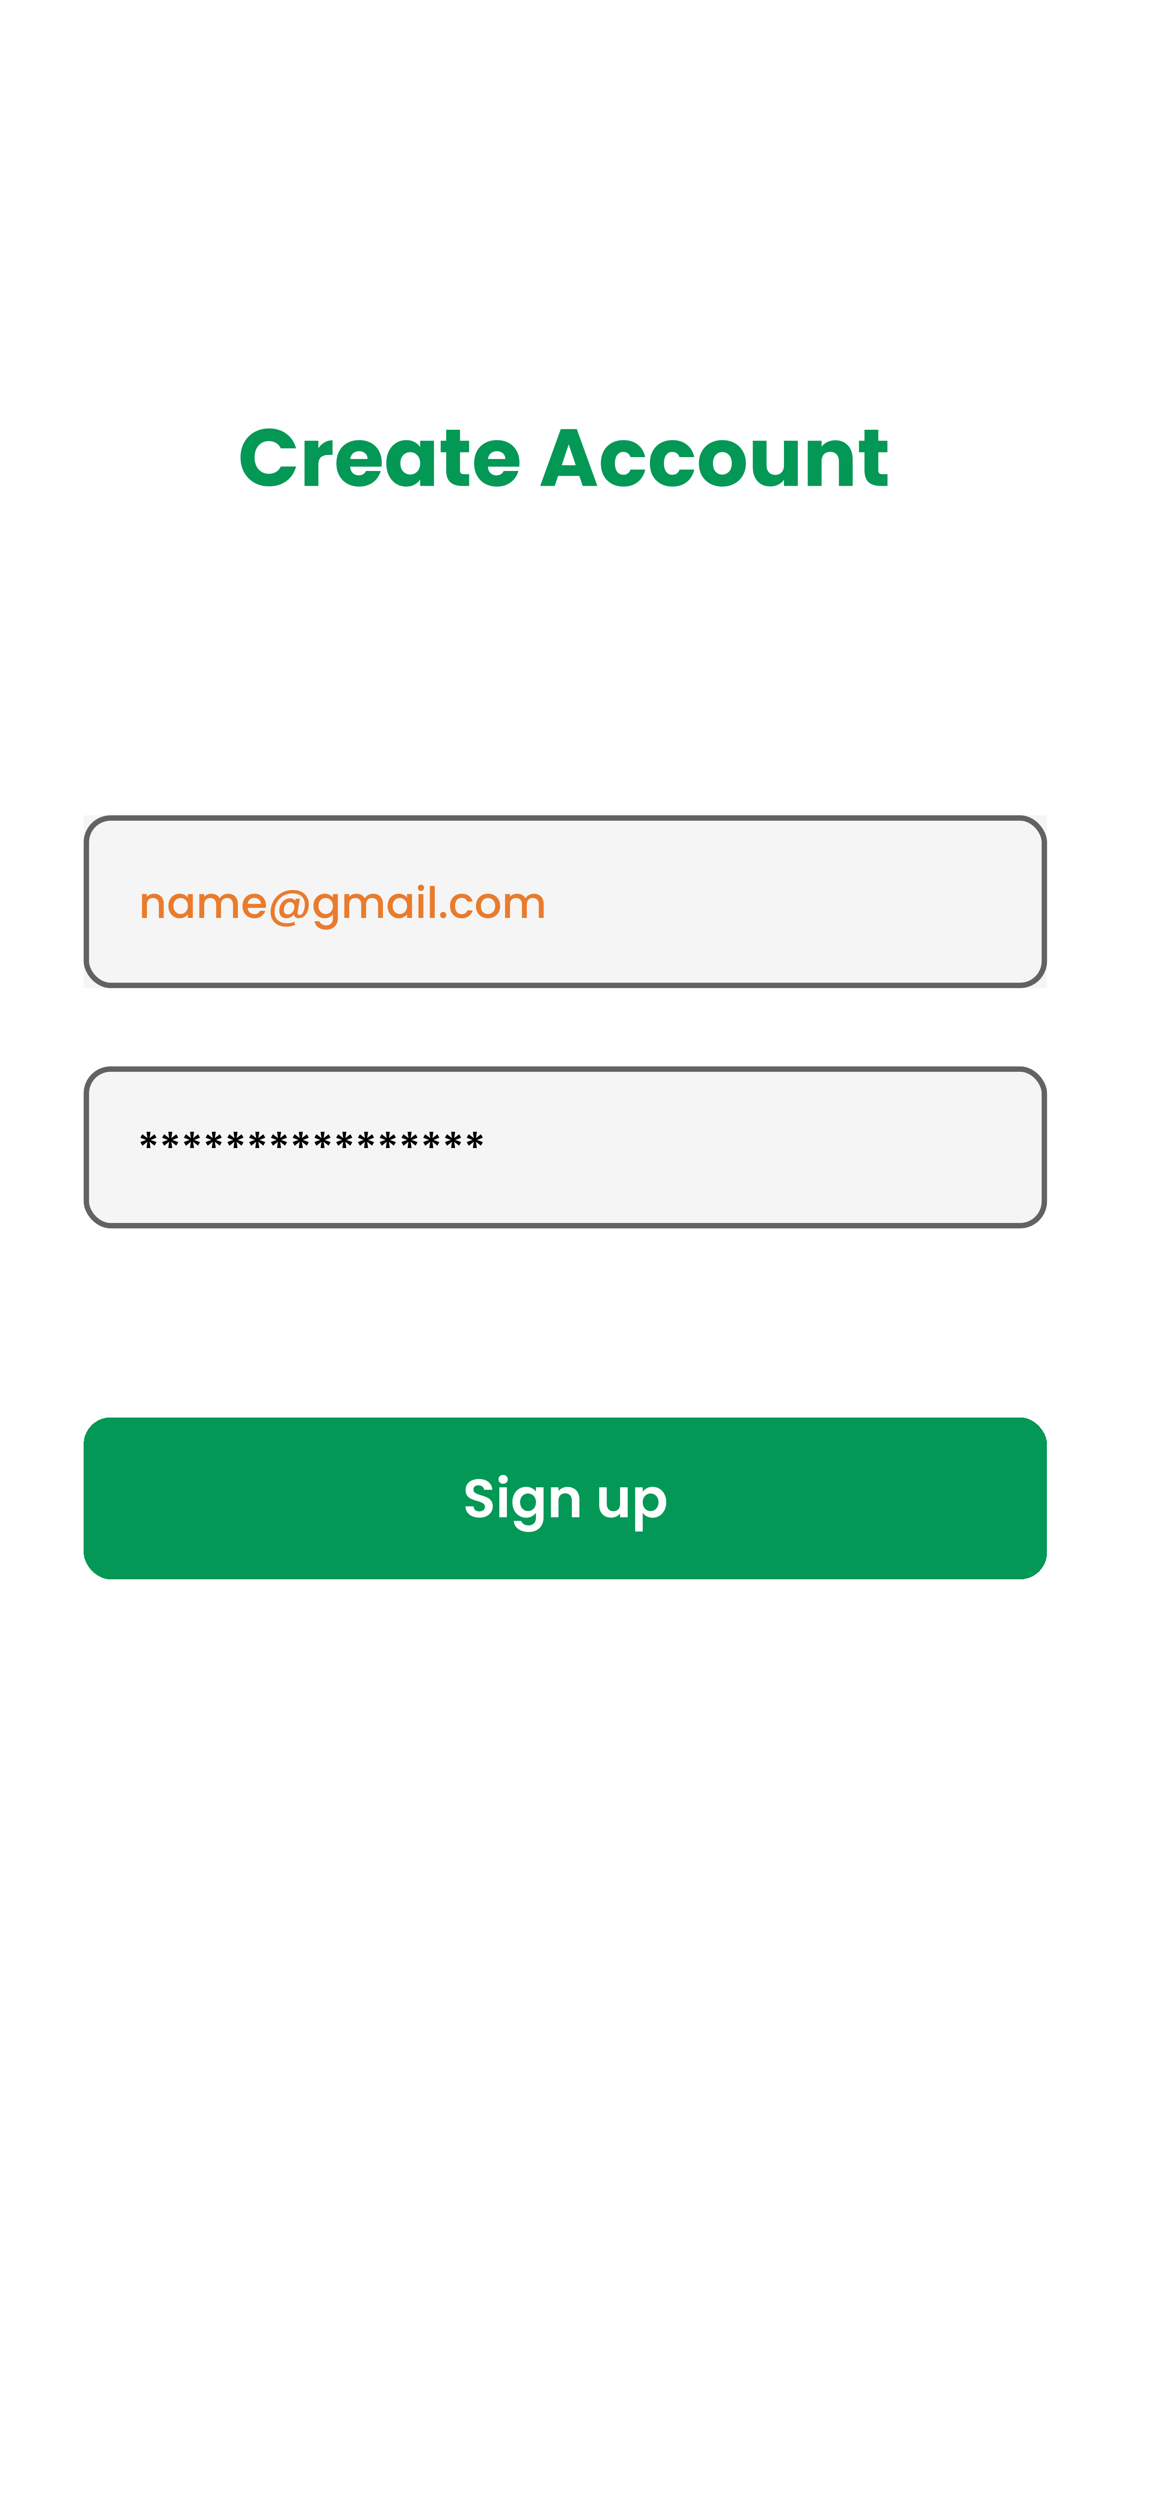 <svg width="428" height="926" viewBox="0 0 428 926" fill="none" xmlns="http://www.w3.org/2000/svg">
<rect width="428" height="926" rx="50" fill="white"/>
<path d="M89.126 169.44C89.126 167.36 89.576 165.51 90.476 163.89C91.376 162.25 92.626 160.98 94.226 160.08C95.846 159.16 97.676 158.7 99.716 158.7C102.216 158.7 104.356 159.36 106.136 160.68C107.916 162 109.106 163.8 109.706 166.08H104.066C103.646 165.2 103.046 164.53 102.266 164.07C101.506 163.61 100.636 163.38 99.656 163.38C98.076 163.38 96.796 163.93 95.816 165.03C94.836 166.13 94.346 167.6 94.346 169.44C94.346 171.28 94.836 172.75 95.816 173.85C96.796 174.95 98.076 175.5 99.656 175.5C100.636 175.5 101.506 175.27 102.266 174.81C103.046 174.35 103.646 173.68 104.066 172.8H109.706C109.106 175.08 107.916 176.88 106.136 178.2C104.356 179.5 102.216 180.15 99.716 180.15C97.676 180.15 95.846 179.7 94.226 178.8C92.626 177.88 91.376 176.61 90.476 174.99C89.576 173.37 89.126 171.52 89.126 169.44ZM117.977 166.05C118.577 165.13 119.327 164.41 120.227 163.89C121.127 163.35 122.127 163.08 123.227 163.08V168.51H121.817C120.537 168.51 119.577 168.79 118.937 169.35C118.297 169.89 117.977 170.85 117.977 172.23V180H112.847V163.26H117.977V166.05ZM141.459 171.36C141.459 171.84 141.429 172.34 141.369 172.86H129.759C129.839 173.9 130.169 174.7 130.749 175.26C131.349 175.8 132.079 176.07 132.939 176.07C134.219 176.07 135.109 175.53 135.609 174.45H141.069C140.789 175.55 140.279 176.54 139.539 177.42C138.819 178.3 137.909 178.99 136.809 179.49C135.709 179.99 134.479 180.24 133.119 180.24C131.479 180.24 130.019 179.89 128.739 179.19C127.459 178.49 126.459 177.49 125.739 176.19C125.019 174.89 124.659 173.37 124.659 171.63C124.659 169.89 125.009 168.37 125.709 167.07C126.429 165.77 127.429 164.77 128.709 164.07C129.989 163.37 131.459 163.02 133.119 163.02C134.739 163.02 136.179 163.36 137.439 164.04C138.699 164.72 139.679 165.69 140.379 166.95C141.099 168.21 141.459 169.68 141.459 171.36ZM136.209 170.01C136.209 169.13 135.909 168.43 135.309 167.91C134.709 167.39 133.959 167.13 133.059 167.13C132.199 167.13 131.469 167.38 130.869 167.88C130.289 168.38 129.929 169.09 129.789 170.01H136.209ZM143.146 171.6C143.146 169.88 143.466 168.37 144.106 167.07C144.766 165.77 145.656 164.77 146.776 164.07C147.896 163.37 149.146 163.02 150.526 163.02C151.706 163.02 152.736 163.26 153.616 163.74C154.516 164.22 155.206 164.85 155.686 165.63V163.26H160.816V180H155.686V177.63C155.186 178.41 154.486 179.04 153.586 179.52C152.706 180 151.676 180.24 150.496 180.24C149.136 180.24 147.896 179.89 146.776 179.19C145.656 178.47 144.766 177.46 144.106 176.16C143.466 174.84 143.146 173.32 143.146 171.6ZM155.686 171.63C155.686 170.35 155.326 169.34 154.606 168.6C153.906 167.86 153.046 167.49 152.026 167.49C151.006 167.49 150.136 167.86 149.416 168.6C148.716 169.32 148.366 170.32 148.366 171.6C148.366 172.88 148.716 173.9 149.416 174.66C150.136 175.4 151.006 175.77 152.026 175.77C153.046 175.77 153.906 175.4 154.606 174.66C155.326 173.92 155.686 172.91 155.686 171.63ZM173.857 175.65V180H171.247C169.387 180 167.937 179.55 166.897 178.65C165.857 177.73 165.337 176.24 165.337 174.18V167.52H163.297V163.26H165.337V159.18H170.467V163.26H173.827V167.52H170.467V174.24C170.467 174.74 170.587 175.1 170.827 175.32C171.067 175.54 171.467 175.65 172.027 175.65H173.857ZM192.494 171.36C192.494 171.84 192.464 172.34 192.404 172.86H180.794C180.874 173.9 181.204 174.7 181.784 175.26C182.384 175.8 183.114 176.07 183.974 176.07C185.254 176.07 186.144 175.53 186.644 174.45H192.104C191.824 175.55 191.314 176.54 190.574 177.42C189.854 178.3 188.944 178.99 187.844 179.49C186.744 179.99 185.514 180.24 184.154 180.24C182.514 180.24 181.054 179.89 179.774 179.19C178.494 178.49 177.494 177.49 176.774 176.19C176.054 174.89 175.694 173.37 175.694 171.63C175.694 169.89 176.044 168.37 176.744 167.07C177.464 165.77 178.464 164.77 179.744 164.07C181.024 163.37 182.494 163.02 184.154 163.02C185.774 163.02 187.214 163.36 188.474 164.04C189.734 164.72 190.714 165.69 191.414 166.95C192.134 168.21 192.494 169.68 192.494 171.36ZM187.244 170.01C187.244 169.13 186.944 168.43 186.344 167.91C185.744 167.39 184.994 167.13 184.094 167.13C183.234 167.13 182.504 167.38 181.904 167.88C181.324 168.38 180.964 169.09 180.824 170.01H187.244ZM214.668 176.28H206.808L205.548 180H200.178L207.798 158.94H213.738L221.358 180H215.928L214.668 176.28ZM213.348 172.32L210.738 164.61L208.158 172.32H213.348ZM222.657 171.63C222.657 169.89 223.007 168.37 223.707 167.07C224.427 165.77 225.417 164.77 226.677 164.07C227.957 163.37 229.417 163.02 231.057 163.02C233.157 163.02 234.907 163.57 236.307 164.67C237.727 165.77 238.657 167.32 239.097 169.32H233.637C233.177 168.04 232.287 167.4 230.967 167.4C230.027 167.4 229.277 167.77 228.717 168.51C228.157 169.23 227.877 170.27 227.877 171.63C227.877 172.99 228.157 174.04 228.717 174.78C229.277 175.5 230.027 175.86 230.967 175.86C232.287 175.86 233.177 175.22 233.637 173.94H239.097C238.657 175.9 237.727 177.44 236.307 178.56C234.887 179.68 233.137 180.24 231.057 180.24C229.417 180.24 227.957 179.89 226.677 179.19C225.417 178.49 224.427 177.49 223.707 176.19C223.007 174.89 222.657 173.37 222.657 171.63ZM240.821 171.63C240.821 169.89 241.171 168.37 241.871 167.07C242.591 165.77 243.581 164.77 244.841 164.07C246.121 163.37 247.581 163.02 249.221 163.02C251.321 163.02 253.071 163.57 254.471 164.67C255.891 165.77 256.821 167.32 257.261 169.32H251.801C251.341 168.04 250.451 167.4 249.131 167.4C248.191 167.4 247.441 167.77 246.881 168.51C246.321 169.23 246.041 170.27 246.041 171.63C246.041 172.99 246.321 174.04 246.881 174.78C247.441 175.5 248.191 175.86 249.131 175.86C250.451 175.86 251.341 175.22 251.801 173.94H257.261C256.821 175.9 255.891 177.44 254.471 178.56C253.051 179.68 251.301 180.24 249.221 180.24C247.581 180.24 246.121 179.89 244.841 179.19C243.581 178.49 242.591 177.49 241.871 176.19C241.171 174.89 240.821 173.37 240.821 171.63ZM267.626 180.24C265.986 180.24 264.506 179.89 263.186 179.19C261.886 178.49 260.856 177.49 260.096 176.19C259.356 174.89 258.986 173.37 258.986 171.63C258.986 169.91 259.366 168.4 260.126 167.1C260.886 165.78 261.926 164.77 263.246 164.07C264.566 163.37 266.046 163.02 267.686 163.02C269.326 163.02 270.806 163.37 272.126 164.07C273.446 164.77 274.486 165.78 275.246 167.1C276.006 168.4 276.386 169.91 276.386 171.63C276.386 173.35 275.996 174.87 275.216 176.19C274.456 177.49 273.406 178.49 272.066 179.19C270.746 179.89 269.266 180.24 267.626 180.24ZM267.626 175.8C268.606 175.8 269.436 175.44 270.116 174.72C270.816 174 271.166 172.97 271.166 171.63C271.166 170.29 270.826 169.26 270.146 168.54C269.486 167.82 268.666 167.46 267.686 167.46C266.686 167.46 265.856 167.82 265.196 168.54C264.536 169.24 264.206 170.27 264.206 171.63C264.206 172.97 264.526 174 265.166 174.72C265.826 175.44 266.646 175.8 267.626 175.8ZM295.637 163.26V180H290.507V177.72C289.987 178.46 289.277 179.06 288.377 179.52C287.497 179.96 286.517 180.18 285.437 180.18C284.157 180.18 283.027 179.9 282.047 179.34C281.067 178.76 280.307 177.93 279.767 176.85C279.227 175.77 278.957 174.5 278.957 173.04V163.26H284.057V172.35C284.057 173.47 284.347 174.34 284.927 174.96C285.507 175.58 286.287 175.89 287.267 175.89C288.267 175.89 289.057 175.58 289.637 174.96C290.217 174.34 290.507 173.47 290.507 172.35V163.26H295.637ZM309.522 163.08C311.482 163.08 313.042 163.72 314.202 165C315.382 166.26 315.972 168 315.972 170.22V180H310.872V170.91C310.872 169.79 310.582 168.92 310.002 168.3C309.422 167.68 308.642 167.37 307.662 167.37C306.682 167.37 305.902 167.68 305.322 168.3C304.742 168.92 304.452 169.79 304.452 170.91V180H299.322V163.26H304.452V165.48C304.972 164.74 305.672 164.16 306.552 163.74C307.432 163.3 308.422 163.08 309.522 163.08ZM328.867 175.65V180H326.257C324.397 180 322.947 179.55 321.907 178.65C320.867 177.73 320.347 176.24 320.347 174.18V167.52H318.307V163.26H320.347V159.18H325.477V163.26H328.837V167.52H325.477V174.24C325.477 174.74 325.597 175.1 325.837 175.32C326.077 175.54 326.477 175.65 327.037 175.65H328.867Z" fill="#039855"/>
<rect width="357" height="64" transform="translate(31 302)" fill="#F5F5F5"/>
<rect x="32" y="303" width="355" height="62" rx="9" fill="#F5F5F5"/>
<rect x="32" y="303" width="355" height="62" rx="9" stroke="#626262" stroke-width="2"/>
<path d="M57.062 331.04C57.755 331.04 58.374 331.184 58.918 331.472C59.473 331.76 59.905 332.187 60.214 332.752C60.523 333.317 60.678 334 60.678 334.8V340H58.87V335.072C58.87 334.283 58.673 333.68 58.278 333.264C57.883 332.837 57.345 332.624 56.662 332.624C55.979 332.624 55.435 332.837 55.03 333.264C54.635 333.68 54.438 334.283 54.438 335.072V340H52.614V331.184H54.438V332.192C54.737 331.829 55.115 331.547 55.574 331.344C56.043 331.141 56.539 331.04 57.062 331.04ZM62.397 335.552C62.397 334.667 62.578 333.883 62.941 333.2C63.314 332.517 63.815 331.989 64.445 331.616C65.085 331.232 65.789 331.04 66.557 331.04C67.25 331.04 67.853 331.179 68.365 331.456C68.887 331.723 69.303 332.059 69.613 332.464V331.184H71.453V340H69.613V338.688C69.303 339.104 68.882 339.451 68.349 339.728C67.815 340.005 67.207 340.144 66.525 340.144C65.767 340.144 65.074 339.952 64.445 339.568C63.815 339.173 63.314 338.629 62.941 337.936C62.578 337.232 62.397 336.437 62.397 335.552ZM69.613 335.584C69.613 334.976 69.485 334.448 69.229 334C68.983 333.552 68.658 333.211 68.253 332.976C67.847 332.741 67.41 332.624 66.941 332.624C66.471 332.624 66.034 332.741 65.629 332.976C65.223 333.2 64.893 333.536 64.637 333.984C64.391 334.421 64.269 334.944 64.269 335.552C64.269 336.16 64.391 336.693 64.637 337.152C64.893 337.611 65.223 337.963 65.629 338.208C66.045 338.443 66.482 338.56 66.941 338.56C67.41 338.56 67.847 338.443 68.253 338.208C68.658 337.973 68.983 337.632 69.229 337.184C69.485 336.725 69.613 336.192 69.613 335.584ZM84.52 331.04C85.214 331.04 85.832 331.184 86.376 331.472C86.931 331.76 87.363 332.187 87.672 332.752C87.992 333.317 88.152 334 88.152 334.8V340H86.344V335.072C86.344 334.283 86.147 333.68 85.752 333.264C85.358 332.837 84.819 332.624 84.136 332.624C83.454 332.624 82.91 332.837 82.504 333.264C82.11 333.68 81.912 334.283 81.912 335.072V340H80.104V335.072C80.104 334.283 79.907 333.68 79.512 333.264C79.118 332.837 78.579 332.624 77.896 332.624C77.214 332.624 76.67 332.837 76.264 333.264C75.87 333.68 75.672 334.283 75.672 335.072V340H73.848V331.184H75.672V332.192C75.971 331.829 76.35 331.547 76.808 331.344C77.267 331.141 77.758 331.04 78.28 331.04C78.984 331.04 79.614 331.189 80.168 331.488C80.723 331.787 81.15 332.219 81.448 332.784C81.715 332.251 82.131 331.829 82.696 331.52C83.262 331.2 83.87 331.04 84.52 331.04ZM98.553 335.376C98.553 335.707 98.532 336.005 98.489 336.272H91.753C91.807 336.976 92.068 337.541 92.537 337.968C93.007 338.395 93.583 338.608 94.265 338.608C95.247 338.608 95.94 338.197 96.345 337.376H98.313C98.047 338.187 97.561 338.853 96.857 339.376C96.164 339.888 95.3 340.144 94.265 340.144C93.423 340.144 92.665 339.957 91.993 339.584C91.332 339.2 90.809 338.667 90.425 337.984C90.052 337.291 89.865 336.491 89.865 335.584C89.865 334.677 90.047 333.883 90.409 333.2C90.783 332.507 91.3 331.973 91.961 331.6C92.633 331.227 93.401 331.04 94.265 331.04C95.097 331.04 95.839 331.221 96.489 331.584C97.14 331.947 97.647 332.459 98.009 333.12C98.372 333.771 98.553 334.523 98.553 335.376ZM96.649 334.8C96.639 334.128 96.399 333.589 95.929 333.184C95.46 332.779 94.879 332.576 94.185 332.576C93.556 332.576 93.017 332.779 92.569 333.184C92.121 333.579 91.855 334.117 91.769 334.8H96.649ZM108.556 329.664C109.772 329.664 110.823 329.888 111.708 330.336C112.594 330.784 113.266 331.413 113.724 332.224C114.194 333.024 114.428 333.957 114.428 335.024C114.428 335.877 114.279 336.693 113.98 337.472C113.692 338.251 113.271 338.885 112.716 339.376C112.172 339.867 111.527 340.112 110.78 340.112C110.236 340.112 109.81 339.995 109.5 339.76C109.191 339.515 108.999 339.173 108.924 338.736C108.594 339.163 108.178 339.499 107.676 339.744C107.175 339.989 106.652 340.112 106.108 340.112C105.287 340.112 104.642 339.867 104.172 339.376C103.714 338.875 103.484 338.197 103.484 337.344C103.484 336.533 103.65 335.776 103.98 335.072C104.322 334.368 104.796 333.808 105.404 333.392C106.012 332.965 106.695 332.752 107.452 332.752C108.38 332.752 109.031 333.067 109.404 333.696L109.548 332.896H111.132L110.332 337.472C110.3 337.696 110.284 337.893 110.284 338.064C110.284 338.341 110.338 338.549 110.444 338.688C110.562 338.827 110.764 338.896 111.052 338.896C111.458 338.896 111.804 338.699 112.092 338.304C112.38 337.899 112.594 337.403 112.732 336.816C112.882 336.229 112.956 335.659 112.956 335.104C112.956 333.749 112.562 332.715 111.772 332C110.983 331.285 109.836 330.928 108.332 330.928C107.074 330.928 105.943 331.227 104.94 331.824C103.948 332.421 103.17 333.243 102.604 334.288C102.039 335.333 101.756 336.496 101.756 337.776C101.756 339.141 102.162 340.181 102.972 340.896C103.783 341.611 104.94 341.968 106.444 341.968C107.458 341.968 108.343 341.781 109.1 341.408L109.34 342.624C108.37 343.04 107.282 343.248 106.076 343.248C104.914 343.248 103.895 343.029 103.02 342.592C102.146 342.155 101.468 341.531 100.988 340.72C100.508 339.92 100.268 338.987 100.268 337.92C100.268 336.395 100.62 335.003 101.324 333.744C102.039 332.485 103.026 331.493 104.284 330.768C105.543 330.032 106.967 329.664 108.556 329.664ZM106.668 338.704C107.116 338.704 107.522 338.576 107.884 338.32C108.258 338.053 108.551 337.707 108.764 337.28C108.978 336.843 109.084 336.379 109.084 335.888C109.084 335.376 108.94 334.96 108.652 334.64C108.375 334.309 107.98 334.144 107.468 334.144C107.01 334.144 106.604 334.288 106.252 334.576C105.911 334.853 105.644 335.216 105.452 335.664C105.271 336.112 105.18 336.581 105.18 337.072C105.18 337.573 105.303 337.973 105.548 338.272C105.794 338.56 106.167 338.704 106.668 338.704ZM120.307 331.04C120.989 331.04 121.592 331.179 122.115 331.456C122.648 331.723 123.064 332.059 123.363 332.464V331.184H125.203V340.144C125.203 340.955 125.032 341.675 124.691 342.304C124.349 342.944 123.853 343.445 123.203 343.808C122.563 344.171 121.795 344.352 120.899 344.352C119.704 344.352 118.712 344.069 117.923 343.504C117.133 342.949 116.685 342.192 116.579 341.232H118.387C118.525 341.691 118.819 342.059 119.267 342.336C119.725 342.624 120.269 342.768 120.899 342.768C121.635 342.768 122.227 342.544 122.675 342.096C123.133 341.648 123.363 340.997 123.363 340.144V338.672C123.053 339.088 122.632 339.44 122.099 339.728C121.576 340.005 120.979 340.144 120.307 340.144C119.539 340.144 118.835 339.952 118.195 339.568C117.565 339.173 117.064 338.629 116.691 337.936C116.328 337.232 116.147 336.437 116.147 335.552C116.147 334.667 116.328 333.883 116.691 333.2C117.064 332.517 117.565 331.989 118.195 331.616C118.835 331.232 119.539 331.04 120.307 331.04ZM123.363 335.584C123.363 334.976 123.235 334.448 122.979 334C122.733 333.552 122.408 333.211 122.003 332.976C121.597 332.741 121.16 332.624 120.691 332.624C120.221 332.624 119.784 332.741 119.379 332.976C118.973 333.2 118.643 333.536 118.387 333.984C118.141 334.421 118.019 334.944 118.019 335.552C118.019 336.16 118.141 336.693 118.387 337.152C118.643 337.611 118.973 337.963 119.379 338.208C119.795 338.443 120.232 338.56 120.691 338.56C121.16 338.56 121.597 338.443 122.003 338.208C122.408 337.973 122.733 337.632 122.979 337.184C123.235 336.725 123.363 336.192 123.363 335.584ZM138.27 331.04C138.964 331.04 139.582 331.184 140.126 331.472C140.681 331.76 141.113 332.187 141.422 332.752C141.742 333.317 141.902 334 141.902 334.8V340H140.094V335.072C140.094 334.283 139.897 333.68 139.502 333.264C139.108 332.837 138.569 332.624 137.886 332.624C137.204 332.624 136.66 332.837 136.254 333.264C135.86 333.68 135.662 334.283 135.662 335.072V340H133.854V335.072C133.854 334.283 133.657 333.68 133.262 333.264C132.868 332.837 132.329 332.624 131.646 332.624C130.964 332.624 130.42 332.837 130.014 333.264C129.62 333.68 129.422 334.283 129.422 335.072V340H127.598V331.184H129.422V332.192C129.721 331.829 130.1 331.547 130.558 331.344C131.017 331.141 131.508 331.04 132.03 331.04C132.734 331.04 133.364 331.189 133.918 331.488C134.473 331.787 134.9 332.219 135.198 332.784C135.465 332.251 135.881 331.829 136.446 331.52C137.012 331.2 137.62 331.04 138.27 331.04ZM143.615 335.552C143.615 334.667 143.797 333.883 144.159 333.2C144.533 332.517 145.034 331.989 145.663 331.616C146.303 331.232 147.007 331.04 147.775 331.04C148.469 331.04 149.071 331.179 149.583 331.456C150.106 331.723 150.522 332.059 150.831 332.464V331.184H152.671V340H150.831V338.688C150.522 339.104 150.101 339.451 149.567 339.728C149.034 340.005 148.426 340.144 147.743 340.144C146.986 340.144 146.293 339.952 145.663 339.568C145.034 339.173 144.533 338.629 144.159 337.936C143.797 337.232 143.615 336.437 143.615 335.552ZM150.831 335.584C150.831 334.976 150.703 334.448 150.447 334C150.202 333.552 149.877 333.211 149.471 332.976C149.066 332.741 148.629 332.624 148.159 332.624C147.69 332.624 147.253 332.741 146.847 332.976C146.442 333.2 146.111 333.536 145.855 333.984C145.61 334.421 145.487 334.944 145.487 335.552C145.487 336.16 145.61 336.693 145.855 337.152C146.111 337.611 146.442 337.963 146.847 338.208C147.263 338.443 147.701 338.56 148.159 338.56C148.629 338.56 149.066 338.443 149.471 338.208C149.877 337.973 150.202 337.632 150.447 337.184C150.703 336.725 150.831 336.192 150.831 335.584ZM155.995 330.016C155.665 330.016 155.387 329.904 155.163 329.68C154.939 329.456 154.827 329.179 154.827 328.848C154.827 328.517 154.939 328.24 155.163 328.016C155.387 327.792 155.665 327.68 155.995 327.68C156.315 327.68 156.587 327.792 156.811 328.016C157.035 328.24 157.147 328.517 157.147 328.848C157.147 329.179 157.035 329.456 156.811 329.68C156.587 329.904 156.315 330.016 155.995 330.016ZM156.891 331.184V340H155.067V331.184H156.891ZM161.11 328.16V340H159.286V328.16H161.11ZM164.241 340.112C163.91 340.112 163.633 340 163.409 339.776C163.185 339.552 163.073 339.275 163.073 338.944C163.073 338.613 163.185 338.336 163.409 338.112C163.633 337.888 163.91 337.776 164.241 337.776C164.561 337.776 164.833 337.888 165.057 338.112C165.281 338.336 165.393 338.613 165.393 338.944C165.393 339.275 165.281 339.552 165.057 339.776C164.833 340 164.561 340.112 164.241 340.112ZM166.756 335.584C166.756 334.677 166.937 333.883 167.3 333.2C167.673 332.507 168.185 331.973 168.836 331.6C169.487 331.227 170.233 331.04 171.076 331.04C172.143 331.04 173.023 331.296 173.716 331.808C174.42 332.309 174.895 333.029 175.14 333.968H173.172C173.012 333.531 172.756 333.189 172.404 332.944C172.052 332.699 171.609 332.576 171.076 332.576C170.329 332.576 169.732 332.843 169.284 333.376C168.847 333.899 168.628 334.635 168.628 335.584C168.628 336.533 168.847 337.275 169.284 337.808C169.732 338.341 170.329 338.608 171.076 338.608C172.132 338.608 172.831 338.144 173.172 337.216H175.14C174.884 338.112 174.404 338.827 173.7 339.36C172.996 339.883 172.121 340.144 171.076 340.144C170.233 340.144 169.487 339.957 168.836 339.584C168.185 339.2 167.673 338.667 167.3 337.984C166.937 337.291 166.756 336.491 166.756 335.584ZM180.782 340.144C179.95 340.144 179.198 339.957 178.526 339.584C177.854 339.2 177.326 338.667 176.942 337.984C176.558 337.291 176.366 336.491 176.366 335.584C176.366 334.688 176.563 333.893 176.958 333.2C177.352 332.507 177.891 331.973 178.574 331.6C179.256 331.227 180.019 331.04 180.862 331.04C181.704 331.04 182.467 331.227 183.15 331.6C183.832 331.973 184.371 332.507 184.766 333.2C185.16 333.893 185.358 334.688 185.358 335.584C185.358 336.48 185.155 337.275 184.75 337.968C184.344 338.661 183.79 339.2 183.086 339.584C182.392 339.957 181.624 340.144 180.782 340.144ZM180.782 338.56C181.251 338.56 181.688 338.448 182.094 338.224C182.51 338 182.846 337.664 183.102 337.216C183.358 336.768 183.486 336.224 183.486 335.584C183.486 334.944 183.363 334.405 183.118 333.968C182.872 333.52 182.547 333.184 182.142 332.96C181.736 332.736 181.299 332.624 180.83 332.624C180.36 332.624 179.923 332.736 179.518 332.96C179.123 333.184 178.808 333.52 178.574 333.968C178.339 334.405 178.222 334.944 178.222 335.584C178.222 336.533 178.462 337.269 178.942 337.792C179.432 338.304 180.046 338.56 180.782 338.56ZM197.833 331.04C198.526 331.04 199.145 331.184 199.689 331.472C200.244 331.76 200.676 332.187 200.985 332.752C201.305 333.317 201.465 334 201.465 334.8V340H199.657V335.072C199.657 334.283 199.46 333.68 199.065 333.264C198.67 332.837 198.132 332.624 197.449 332.624C196.766 332.624 196.222 332.837 195.817 333.264C195.422 333.68 195.225 334.283 195.225 335.072V340H193.417V335.072C193.417 334.283 193.22 333.68 192.825 333.264C192.43 332.837 191.892 332.624 191.209 332.624C190.526 332.624 189.982 332.837 189.577 333.264C189.182 333.68 188.985 334.283 188.985 335.072V340H187.161V331.184H188.985V332.192C189.284 331.829 189.662 331.547 190.121 331.344C190.58 331.141 191.07 331.04 191.593 331.04C192.297 331.04 192.926 331.189 193.481 331.488C194.036 331.787 194.462 332.219 194.761 332.784C195.028 332.251 195.444 331.829 196.009 331.52C196.574 331.2 197.182 331.04 197.833 331.04Z" fill="#E97B2C"/>
<rect x="32" y="396" width="355" height="58" rx="9" fill="#F5F5F5"/>
<rect x="32" y="396" width="355" height="58" rx="9" stroke="#626262" stroke-width="2"/>
<path d="M57.272 420.136L57.992 421.416L55.8 422.232L57.992 423.048L57.256 424.36L55.432 422.92L55.768 425.24H54.296L54.6 422.92L52.776 424.392L52.008 423.032L54.184 422.216L52.008 421.432L52.744 420.12L54.616 421.56L54.296 419.224H55.784L55.432 421.56L57.272 420.136ZM65.335 420.136L66.055 421.416L63.862 422.232L66.055 423.048L65.319 424.36L63.495 422.92L63.831 425.24H62.358L62.663 422.92L60.839 424.392L60.071 423.032L62.246 422.216L60.071 421.432L60.806 420.12L62.678 421.56L62.358 419.224H63.846L63.495 421.56L65.335 420.136ZM73.397 420.136L74.117 421.416L71.925 422.232L74.117 423.048L73.381 424.36L71.557 422.92L71.893 425.24H70.421L70.725 422.92L68.901 424.392L68.133 423.032L70.309 422.216L68.133 421.432L68.869 420.12L70.741 421.56L70.421 419.224H71.909L71.557 421.56L73.397 420.136ZM81.46 420.136L82.18 421.416L79.987 422.232L82.18 423.048L81.444 424.36L79.62 422.92L79.956 425.24H78.484L78.787 422.92L76.963 424.392L76.195 423.032L78.371 422.216L76.195 421.432L76.931 420.12L78.803 421.56L78.484 419.224H79.972L79.62 421.56L81.46 420.136ZM89.522 420.136L90.242 421.416L88.05 422.232L90.242 423.048L89.506 424.36L87.682 422.92L88.018 425.24H86.546L86.85 422.92L85.026 424.392L84.258 423.032L86.434 422.216L84.258 421.432L84.994 420.12L86.866 421.56L86.546 419.224H88.034L87.682 421.56L89.522 420.136ZM97.585 420.136L98.305 421.416L96.112 422.232L98.305 423.048L97.569 424.36L95.745 422.92L96.081 425.24H94.609L94.912 422.92L93.088 424.392L92.32 423.032L94.496 422.216L92.32 421.432L93.056 420.12L94.928 421.56L94.609 419.224H96.097L95.745 421.56L97.585 420.136ZM105.647 420.136L106.367 421.416L104.175 422.232L106.367 423.048L105.631 424.36L103.807 422.92L104.143 425.24H102.671L102.975 422.92L101.151 424.392L100.383 423.032L102.559 422.216L100.383 421.432L101.119 420.12L102.991 421.56L102.671 419.224H104.159L103.807 421.56L105.647 420.136ZM113.71 420.136L114.43 421.416L112.238 422.232L114.43 423.048L113.694 424.36L111.87 422.92L112.206 425.24H110.734L111.038 422.92L109.214 424.392L108.446 423.032L110.622 422.216L108.446 421.432L109.182 420.12L111.054 421.56L110.734 419.224H112.222L111.87 421.56L113.71 420.136ZM121.772 420.136L122.492 421.416L120.3 422.232L122.492 423.048L121.756 424.36L119.932 422.92L120.268 425.24H118.796L119.1 422.92L117.276 424.392L116.508 423.032L118.684 422.216L116.508 421.432L117.244 420.12L119.116 421.56L118.796 419.224H120.284L119.932 421.56L121.772 420.136ZM129.835 420.136L130.555 421.416L128.363 422.232L130.555 423.048L129.819 424.36L127.995 422.92L128.331 425.24H126.859L127.163 422.92L125.339 424.392L124.571 423.032L126.747 422.216L124.571 421.432L125.307 420.12L127.179 421.56L126.859 419.224H128.347L127.995 421.56L129.835 420.136ZM137.897 420.136L138.617 421.416L136.425 422.232L138.617 423.048L137.881 424.36L136.057 422.92L136.393 425.24H134.921L135.225 422.92L133.401 424.392L132.633 423.032L134.809 422.216L132.633 421.432L133.369 420.12L135.241 421.56L134.921 419.224H136.409L136.057 421.56L137.897 420.136ZM145.96 420.136L146.68 421.416L144.488 422.232L146.68 423.048L145.944 424.36L144.12 422.92L144.456 425.24H142.984L143.288 422.92L141.464 424.392L140.696 423.032L142.872 422.216L140.696 421.432L141.432 420.12L143.304 421.56L142.984 419.224H144.472L144.12 421.56L145.96 420.136ZM154.022 420.136L154.742 421.416L152.55 422.232L154.742 423.048L154.006 424.36L152.182 422.92L152.518 425.24H151.046L151.35 422.92L149.526 424.392L148.758 423.032L150.934 422.216L148.758 421.432L149.494 420.12L151.366 421.56L151.046 419.224H152.534L152.182 421.56L154.022 420.136ZM162.085 420.136L162.805 421.416L160.613 422.232L162.805 423.048L162.069 424.36L160.245 422.92L160.581 425.24H159.109L159.413 422.92L157.589 424.392L156.821 423.032L158.997 422.216L156.821 421.432L157.557 420.12L159.429 421.56L159.109 419.224H160.597L160.245 421.56L162.085 420.136ZM170.147 420.136L170.867 421.416L168.675 422.232L170.867 423.048L170.131 424.36L168.307 422.92L168.643 425.24H167.171L167.475 422.92L165.651 424.392L164.883 423.032L167.059 422.216L164.883 421.432L165.619 420.12L167.491 421.56L167.171 419.224H168.659L168.307 421.56L170.147 420.136ZM178.21 420.136L178.93 421.416L176.738 422.232L178.93 423.048L178.194 424.36L176.37 422.92L176.706 425.24H175.234L175.538 422.92L173.714 424.392L172.946 423.032L175.122 422.216L172.946 421.432L173.682 420.12L175.554 421.56L175.234 419.224H176.722L176.37 421.56L178.21 420.136Z" fill="black"/>
<g filter="url(#filter0_d_32_1335)">
<rect x="31" y="515" width="357" height="60" rx="10" fill="#039855" shape-rendering="crispEdges"/>
<path d="M177.663 552.14C176.69 552.14 175.81 551.973 175.023 551.64C174.25 551.307 173.636 550.827 173.183 550.2C172.73 549.573 172.496 548.833 172.483 547.98H175.483C175.523 548.553 175.723 549.007 176.083 549.34C176.456 549.673 176.963 549.84 177.603 549.84C178.256 549.84 178.77 549.687 179.143 549.38C179.516 549.06 179.703 548.647 179.703 548.14C179.703 547.727 179.576 547.387 179.323 547.12C179.07 546.853 178.75 546.647 178.363 546.5C177.99 546.34 177.47 546.167 176.803 545.98C175.896 545.713 175.156 545.453 174.583 545.2C174.023 544.933 173.536 544.54 173.123 544.02C172.723 543.487 172.523 542.78 172.523 541.9C172.523 541.073 172.73 540.353 173.143 539.74C173.556 539.127 174.136 538.66 174.883 538.34C175.63 538.007 176.483 537.84 177.443 537.84C178.883 537.84 180.05 538.193 180.943 538.9C181.85 539.593 182.35 540.567 182.443 541.82H179.363C179.336 541.34 179.13 540.947 178.743 540.64C178.37 540.32 177.87 540.16 177.243 540.16C176.696 540.16 176.256 540.3 175.923 540.58C175.603 540.86 175.443 541.267 175.443 541.8C175.443 542.173 175.563 542.487 175.803 542.74C176.056 542.98 176.363 543.18 176.723 543.34C177.096 543.487 177.616 543.66 178.283 543.86C179.19 544.127 179.93 544.393 180.503 544.66C181.076 544.927 181.57 545.327 181.983 545.86C182.396 546.393 182.603 547.093 182.603 547.96C182.603 548.707 182.41 549.4 182.023 550.04C181.636 550.68 181.07 551.193 180.323 551.58C179.576 551.953 178.69 552.14 177.663 552.14ZM186.45 539.6C185.957 539.6 185.544 539.447 185.21 539.14C184.89 538.82 184.73 538.427 184.73 537.96C184.73 537.493 184.89 537.107 185.21 536.8C185.544 536.48 185.957 536.32 186.45 536.32C186.944 536.32 187.35 536.48 187.67 536.8C188.004 537.107 188.17 537.493 188.17 537.96C188.17 538.427 188.004 538.82 187.67 539.14C187.35 539.447 186.944 539.6 186.45 539.6ZM187.83 540.92V552H185.03V540.92H187.83ZM194.937 540.74C195.763 540.74 196.49 540.907 197.117 541.24C197.743 541.56 198.237 541.98 198.597 542.5V540.92H201.417V552.08C201.417 553.107 201.21 554.02 200.797 554.82C200.383 555.633 199.763 556.273 198.937 556.74C198.11 557.22 197.11 557.46 195.937 557.46C194.363 557.46 193.07 557.093 192.057 556.36C191.057 555.627 190.49 554.627 190.357 553.36H193.137C193.283 553.867 193.597 554.267 194.077 554.56C194.57 554.867 195.163 555.02 195.857 555.02C196.67 555.02 197.33 554.773 197.837 554.28C198.343 553.8 198.597 553.067 198.597 552.08V550.36C198.237 550.88 197.737 551.313 197.097 551.66C196.47 552.007 195.75 552.18 194.937 552.18C194.003 552.18 193.15 551.94 192.377 551.46C191.603 550.98 190.99 550.307 190.537 549.44C190.097 548.56 189.877 547.553 189.877 546.42C189.877 545.3 190.097 544.307 190.537 543.44C190.99 542.573 191.597 541.907 192.357 541.44C193.13 540.973 193.99 540.74 194.937 540.74ZM198.597 546.46C198.597 545.78 198.463 545.2 198.197 544.72C197.93 544.227 197.57 543.853 197.117 543.6C196.663 543.333 196.177 543.2 195.657 543.2C195.137 543.2 194.657 543.327 194.217 543.58C193.777 543.833 193.417 544.207 193.137 544.7C192.87 545.18 192.737 545.753 192.737 546.42C192.737 547.087 192.87 547.673 193.137 548.18C193.417 548.673 193.777 549.053 194.217 549.32C194.67 549.587 195.15 549.72 195.657 549.72C196.177 549.72 196.663 549.593 197.117 549.34C197.57 549.073 197.93 548.7 198.197 548.22C198.463 547.727 198.597 547.14 198.597 546.46ZM210.291 540.76C211.611 540.76 212.678 541.18 213.491 542.02C214.305 542.847 214.711 544.007 214.711 545.5V552H211.911V545.88C211.911 545 211.691 544.327 211.251 543.86C210.811 543.38 210.211 543.14 209.451 543.14C208.678 543.14 208.065 543.38 207.611 543.86C207.171 544.327 206.951 545 206.951 545.88V552H204.151V540.92H206.951V542.3C207.325 541.82 207.798 541.447 208.371 541.18C208.958 540.9 209.598 540.76 210.291 540.76ZM232.6 540.92V552H229.78V550.6C229.42 551.08 228.946 551.46 228.36 551.74C227.786 552.007 227.16 552.14 226.48 552.14C225.613 552.14 224.846 551.96 224.18 551.6C223.513 551.227 222.986 550.687 222.6 549.98C222.226 549.26 222.04 548.407 222.04 547.42V540.92H224.84V547.02C224.84 547.9 225.06 548.58 225.5 549.06C225.94 549.527 226.54 549.76 227.3 549.76C228.073 549.76 228.68 549.527 229.12 549.06C229.56 548.58 229.78 547.9 229.78 547.02V540.92H232.6ZM238.162 542.52C238.522 542.013 239.016 541.593 239.642 541.26C240.282 540.913 241.009 540.74 241.822 540.74C242.769 540.74 243.622 540.973 244.382 541.44C245.156 541.907 245.762 542.573 246.202 543.44C246.656 544.293 246.882 545.287 246.882 546.42C246.882 547.553 246.656 548.56 246.202 549.44C245.762 550.307 245.156 550.98 244.382 551.46C243.622 551.94 242.769 552.18 241.822 552.18C241.009 552.18 240.289 552.013 239.662 551.68C239.049 551.347 238.549 550.927 238.162 550.42V557.28H235.362V540.92H238.162V542.52ZM244.022 546.42C244.022 545.753 243.882 545.18 243.602 544.7C243.336 544.207 242.976 543.833 242.522 543.58C242.082 543.327 241.602 543.2 241.082 543.2C240.576 543.2 240.096 543.333 239.642 543.6C239.202 543.853 238.842 544.227 238.562 544.72C238.296 545.213 238.162 545.793 238.162 546.46C238.162 547.127 238.296 547.707 238.562 548.2C238.842 548.693 239.202 549.073 239.642 549.34C240.096 549.593 240.576 549.72 241.082 549.72C241.602 549.72 242.082 549.587 242.522 549.32C242.976 549.053 243.336 548.673 243.602 548.18C243.882 547.687 244.022 547.1 244.022 546.42Z" fill="white"/>
</g>
<defs>
<filter id="filter0_d_32_1335" x="11" y="505" width="397" height="100" filterUnits="userSpaceOnUse" color-interpolation-filters="sRGB">
<feFlood flood-opacity="0" result="BackgroundImageFix"/>
<feColorMatrix in="SourceAlpha" type="matrix" values="0 0 0 0 0 0 0 0 0 0 0 0 0 0 0 0 0 0 127 0" result="hardAlpha"/>
<feOffset dy="10"/>
<feGaussianBlur stdDeviation="10"/>
<feComposite in2="hardAlpha" operator="out"/>
<feColorMatrix type="matrix" values="0 0 0 0 0.796 0 0 0 0 0.841 0 0 0 0 1 0 0 0 1 0"/>
<feBlend mode="normal" in2="BackgroundImageFix" result="effect1_dropShadow_32_1335"/>
<feBlend mode="normal" in="SourceGraphic" in2="effect1_dropShadow_32_1335" result="shape"/>
</filter>
</defs>
</svg>
